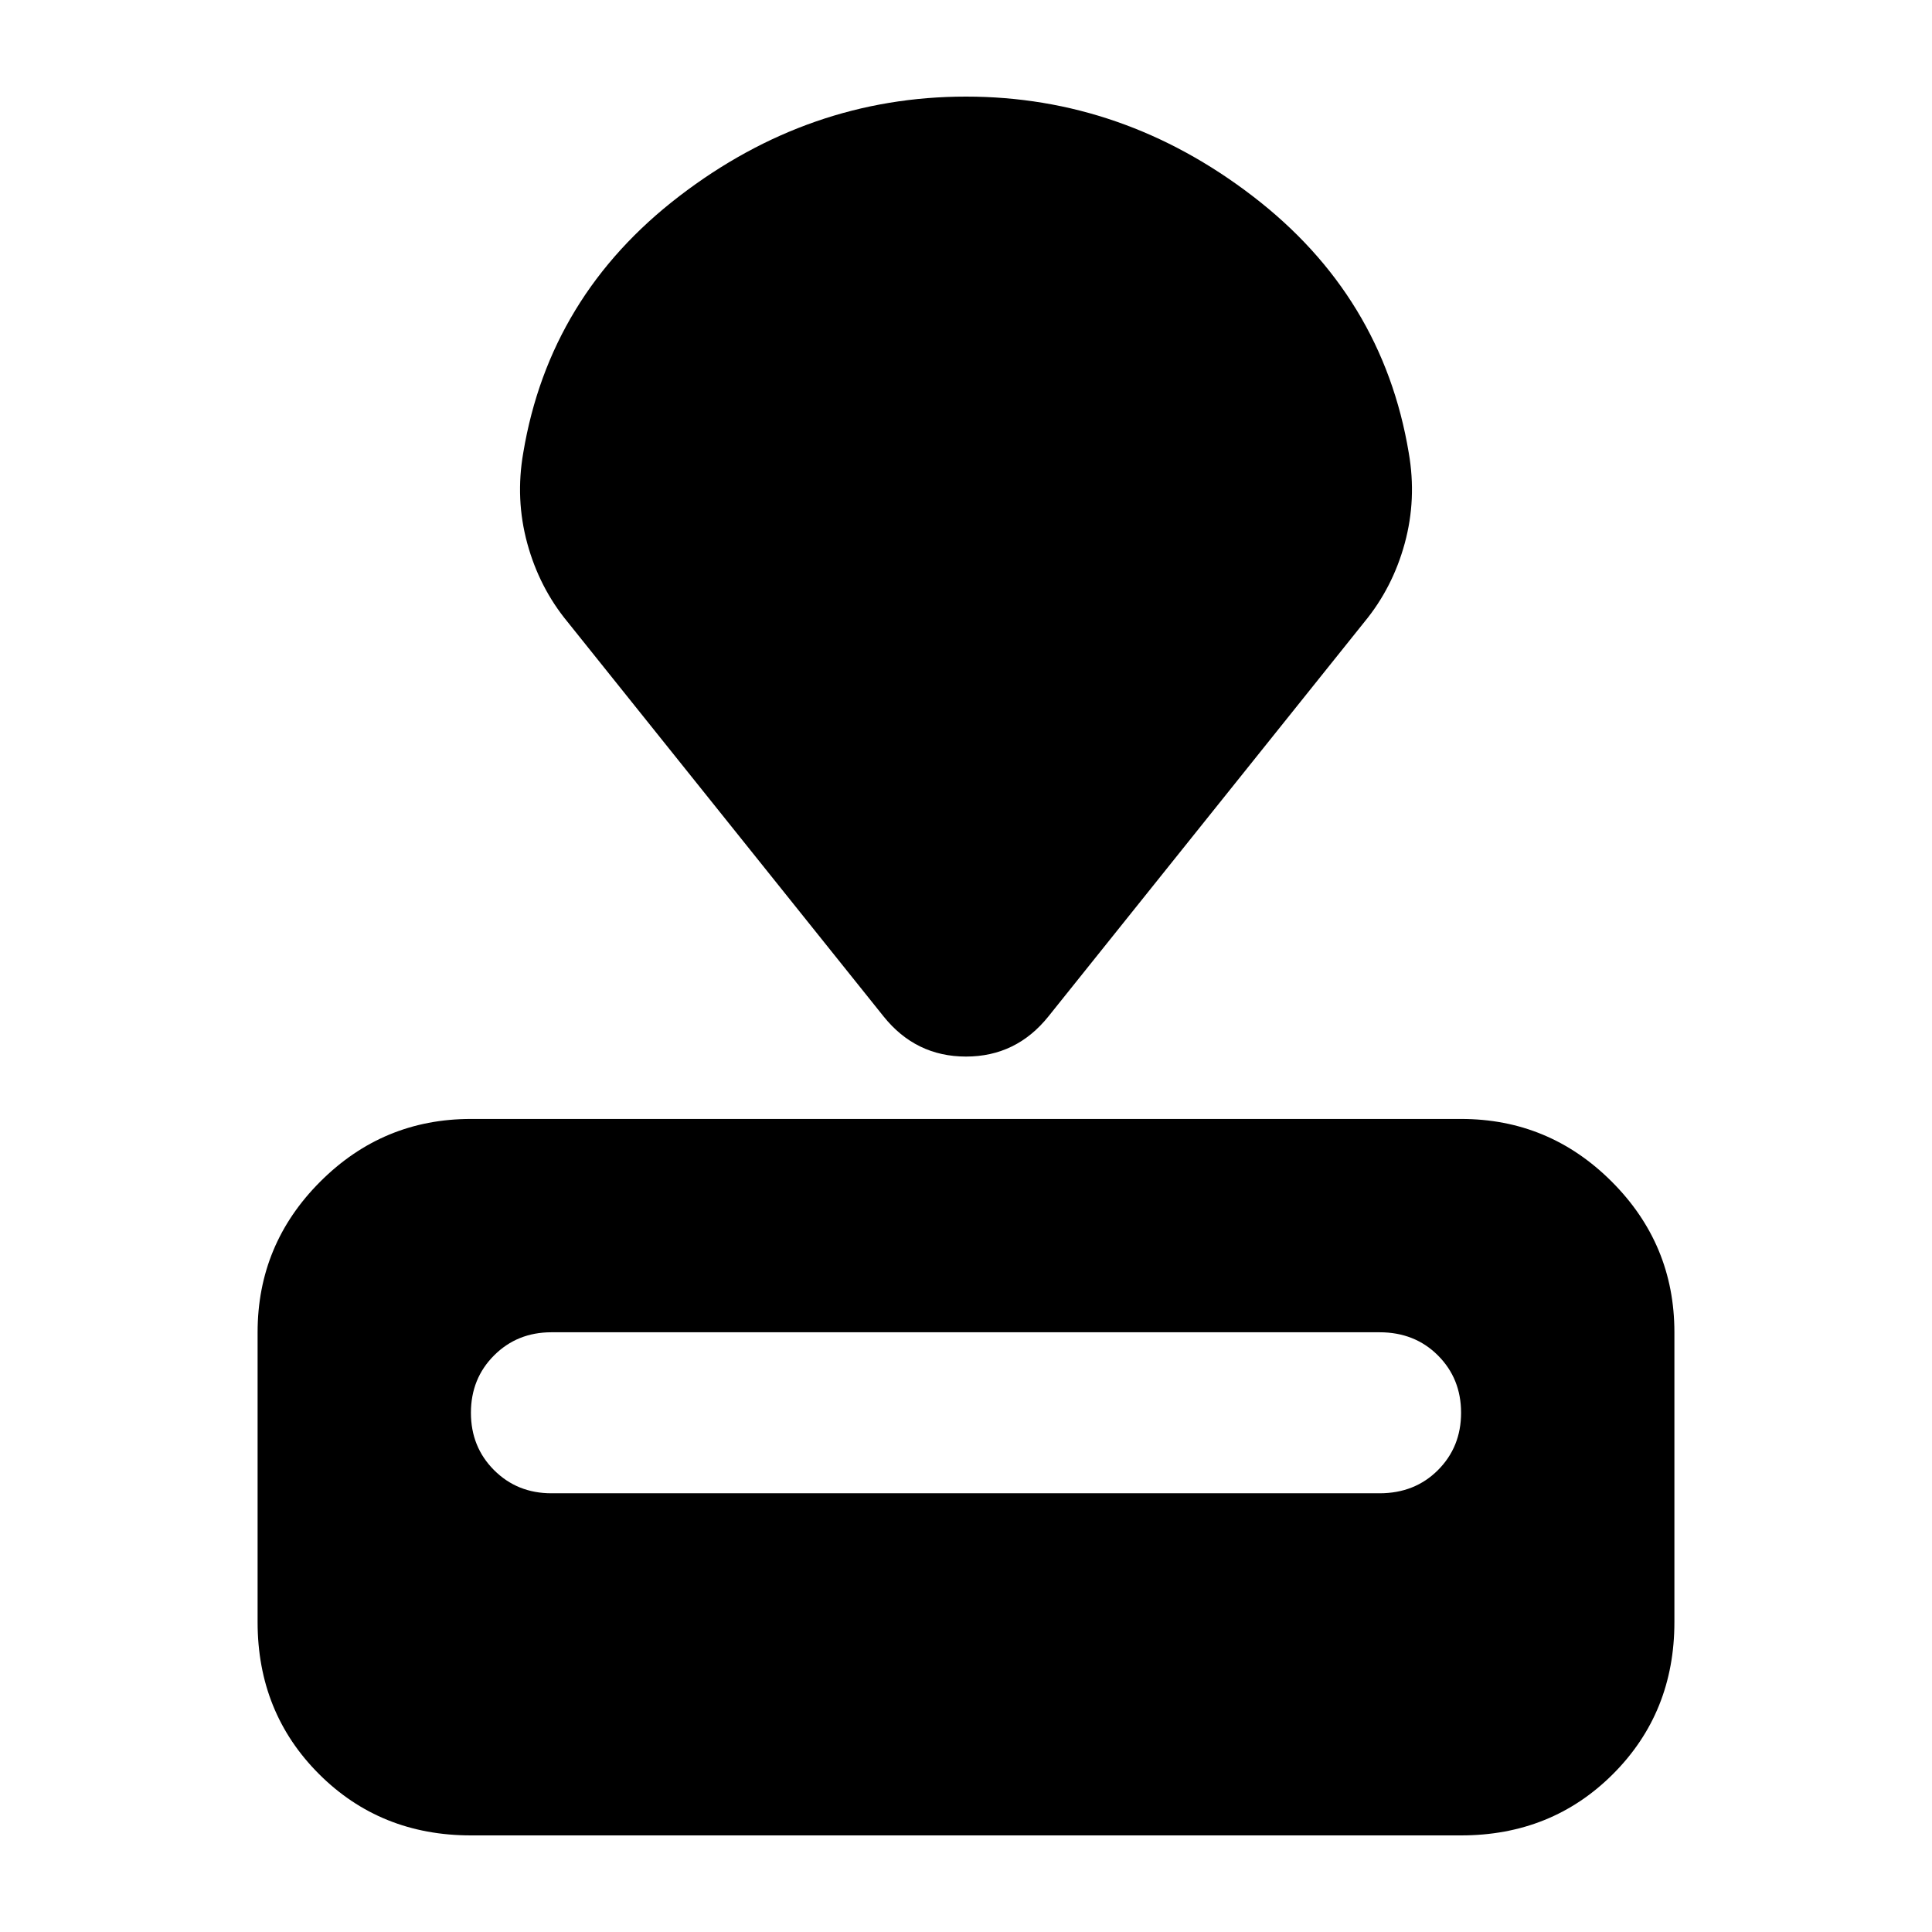 <svg xmlns="http://www.w3.org/2000/svg" height="24" viewBox="0 -960 960 960" width="24"><path d="M234-48q-45 0-75.5-30.5T128-154v-144q0-43.73 31.14-74.86Q190.27-404 234-404h492q43.72 0 74.86 31.14Q832-341.73 832-298v144q0 45-30.5 75.5T726-48H234Zm40-170h411.51q17.49 0 28.99-11.5T726-258q0-17-11.5-28.5T685.51-298H274q-17 0-28.5 11.5T234-258q0 17 11.5 28.5T274-218Zm165-237L282-651q-14-17-20-39t-2-45q13-78 77.5-127.5T480-912q78 0 142.5 49.5T700-735q4 23-2 45t-20 39L521-455q-16 20-41 20t-41-20Z"/></svg>